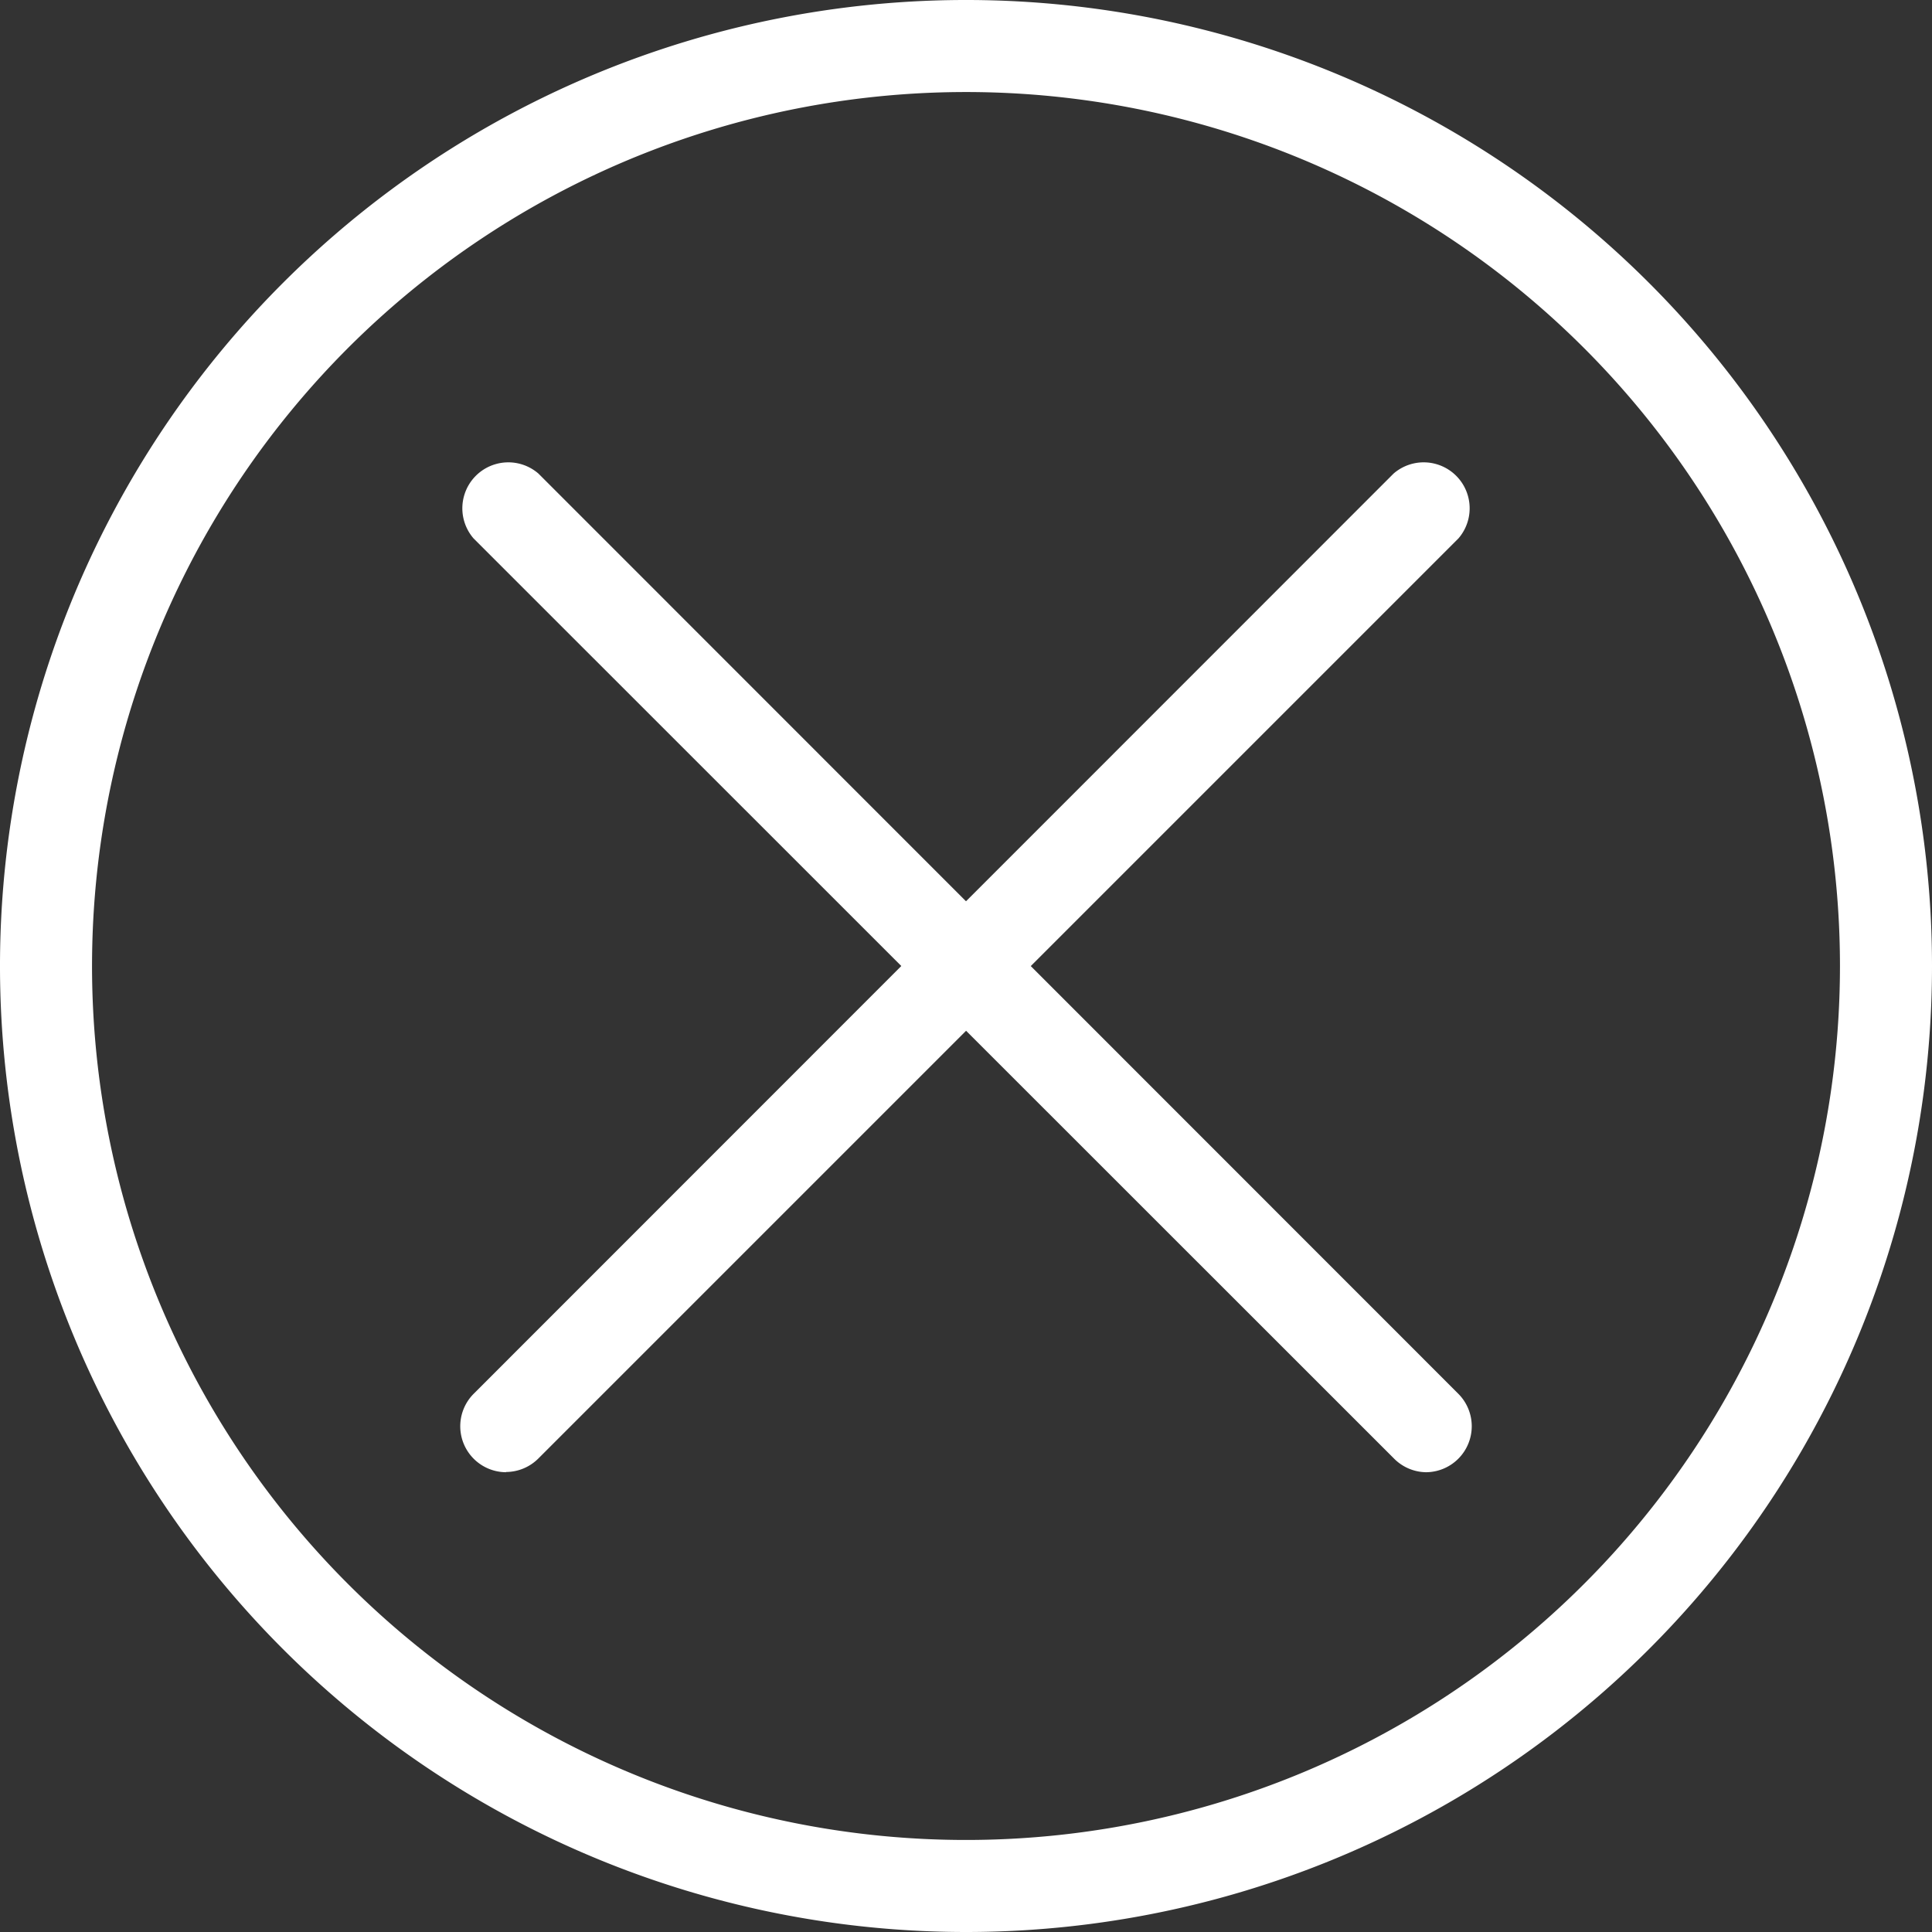 <svg xmlns="http://www.w3.org/2000/svg" width="24.666" height="24.666" viewBox="0 0 24.666 24.666">
  <rect x="0" y="0" width="24.666" height="24.666" fill="#333333" stroke="none"/>
  <g id="_8703724_cencel_sign_decline_navigation_no_icon" data-name="8703724_cencel_sign_decline_navigation_no_icon" transform="translate(-6 -6)">
    <path id="Path_578" data-name="Path 578" d="M18.333,30.666A12.333,12.333,0,1,1,30.666,18.333,12.333,12.333,0,0,1,18.333,30.666Zm0-23.491A11.158,11.158,0,1,0,29.491,18.333,11.158,11.158,0,0,0,18.333,7.175Z" transform="translate(0 0)" fill="#fff"/>
    <path id="Path_579" data-name="Path 579" d="M38.41,39A.587.587,0,0,1,38,38.824L26.25,27.078a.587.587,0,0,1,.828-.828L38.824,38a.587.587,0,0,1-.414,1Z" transform="translate(-14.204 -14.204)" fill="#fff"/>
    <path id="Path_580" data-name="Path 580" d="M26.593,39a.587.587,0,0,1-.414-1L37.925,26.25a.587.587,0,0,1,.828.828L27.007,38.824a.587.587,0,0,1-.414.173Z" transform="translate(-14.133 -14.204)" fill="#fff"/>
  </g>
</svg>
